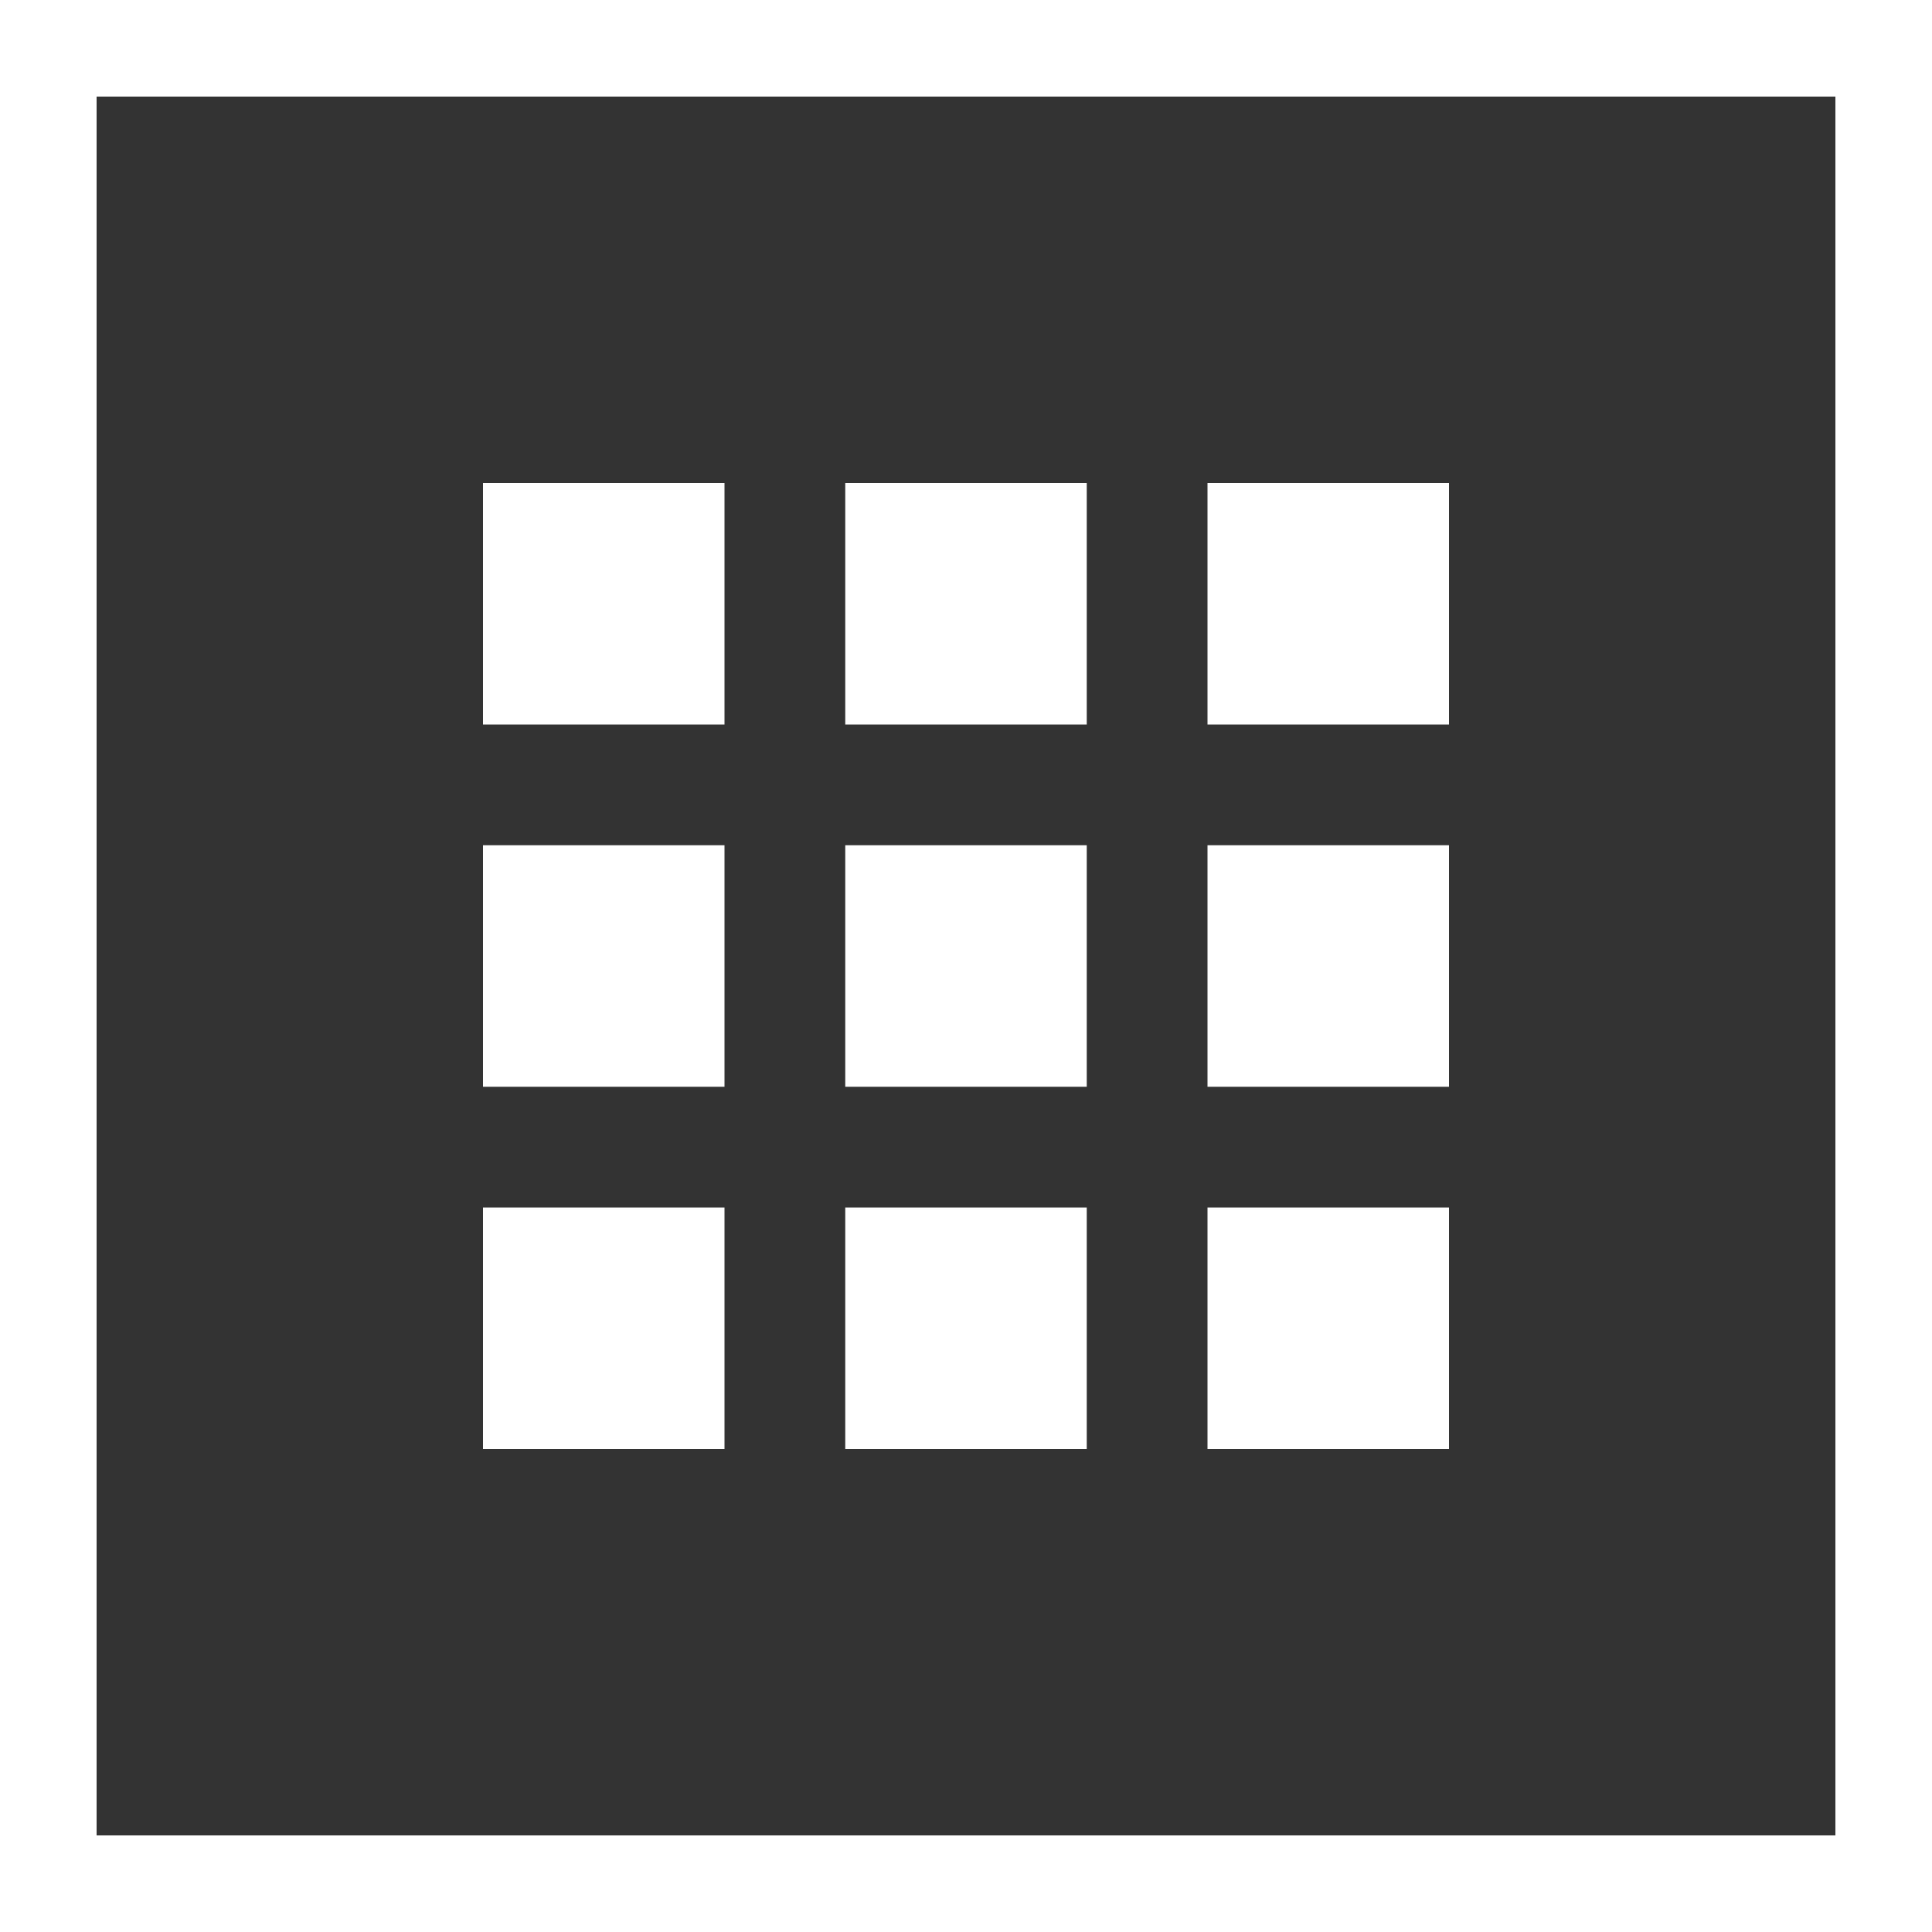 <svg xmlns="http://www.w3.org/2000/svg" xmlns:xlink="http://www.w3.org/1999/xlink" preserveAspectRatio="xMidYMid" width="40" height="40" viewBox="0 0 40 40">
  <rect x="0" y="0" width="40" height="40" fill="#333333" stroke="none"/>
  <defs>
    <style>

      .cls-2 {
        fill: #ffffff;
      }
    </style>
  </defs>
  <path d="M0.000,40.000 C0.000,40.000 0.000,0.000 0.000,0.000 C0.000,0.000 40.000,0.000 40.000,0.000 C40.000,0.000 40.000,40.000 40.000,40.000 C40.000,40.000 0.000,40.000 0.000,40.000 ZM38.000,2.000 C38.000,2.000 2.000,2.000 2.000,2.000 C2.000,2.000 2.000,38.000 2.000,38.000 C2.000,38.000 38.000,38.000 38.000,38.000 C38.000,38.000 38.000,2.000 38.000,2.000 ZM15.000,15.000 C15.000,15.000 10.000,15.000 10.000,15.000 C10.000,15.000 10.000,10.000 10.000,10.000 C10.000,10.000 15.000,10.000 15.000,10.000 C15.000,10.000 15.000,15.000 15.000,15.000 ZM15.000,22.500 C15.000,22.500 10.000,22.500 10.000,22.500 C10.000,22.500 10.000,17.500 10.000,17.500 C10.000,17.500 15.000,17.500 15.000,17.500 C15.000,17.500 15.000,22.500 15.000,22.500 ZM15.000,30.000 C15.000,30.000 10.000,30.000 10.000,30.000 C10.000,30.000 10.000,25.000 10.000,25.000 C10.000,25.000 15.000,25.000 15.000,25.000 C15.000,25.000 15.000,30.000 15.000,30.000 ZM22.500,15.000 C22.500,15.000 17.500,15.000 17.500,15.000 C17.500,15.000 17.500,10.000 17.500,10.000 C17.500,10.000 22.500,10.000 22.500,10.000 C22.500,10.000 22.500,15.000 22.500,15.000 ZM22.500,22.500 C22.500,22.500 17.500,22.500 17.500,22.500 C17.500,22.500 17.500,17.500 17.500,17.500 C17.500,17.500 22.500,17.500 22.500,17.500 C22.500,17.500 22.500,22.500 22.500,22.500 ZM22.500,30.000 C22.500,30.000 17.500,30.000 17.500,30.000 C17.500,30.000 17.500,25.000 17.500,25.000 C17.500,25.000 22.500,25.000 22.500,25.000 C22.500,25.000 22.500,30.000 22.500,30.000 ZM30.000,15.000 C30.000,15.000 25.000,15.000 25.000,15.000 C25.000,15.000 25.000,10.000 25.000,10.000 C25.000,10.000 30.000,10.000 30.000,10.000 C30.000,10.000 30.000,15.000 30.000,15.000 ZM30.000,22.500 C30.000,22.500 25.000,22.500 25.000,22.500 C25.000,22.500 25.000,17.500 25.000,17.500 C25.000,17.500 30.000,17.500 30.000,17.500 C30.000,17.500 30.000,22.500 30.000,22.500 ZM30.000,30.000 C30.000,30.000 25.000,30.000 25.000,30.000 C25.000,30.000 25.000,25.000 25.000,25.000 C25.000,25.000 30.000,25.000 30.000,25.000 C30.000,25.000 30.000,30.000 30.000,30.000 Z" id="path-1" class="cls-2" fill-rule="evenodd"/>
</svg>

